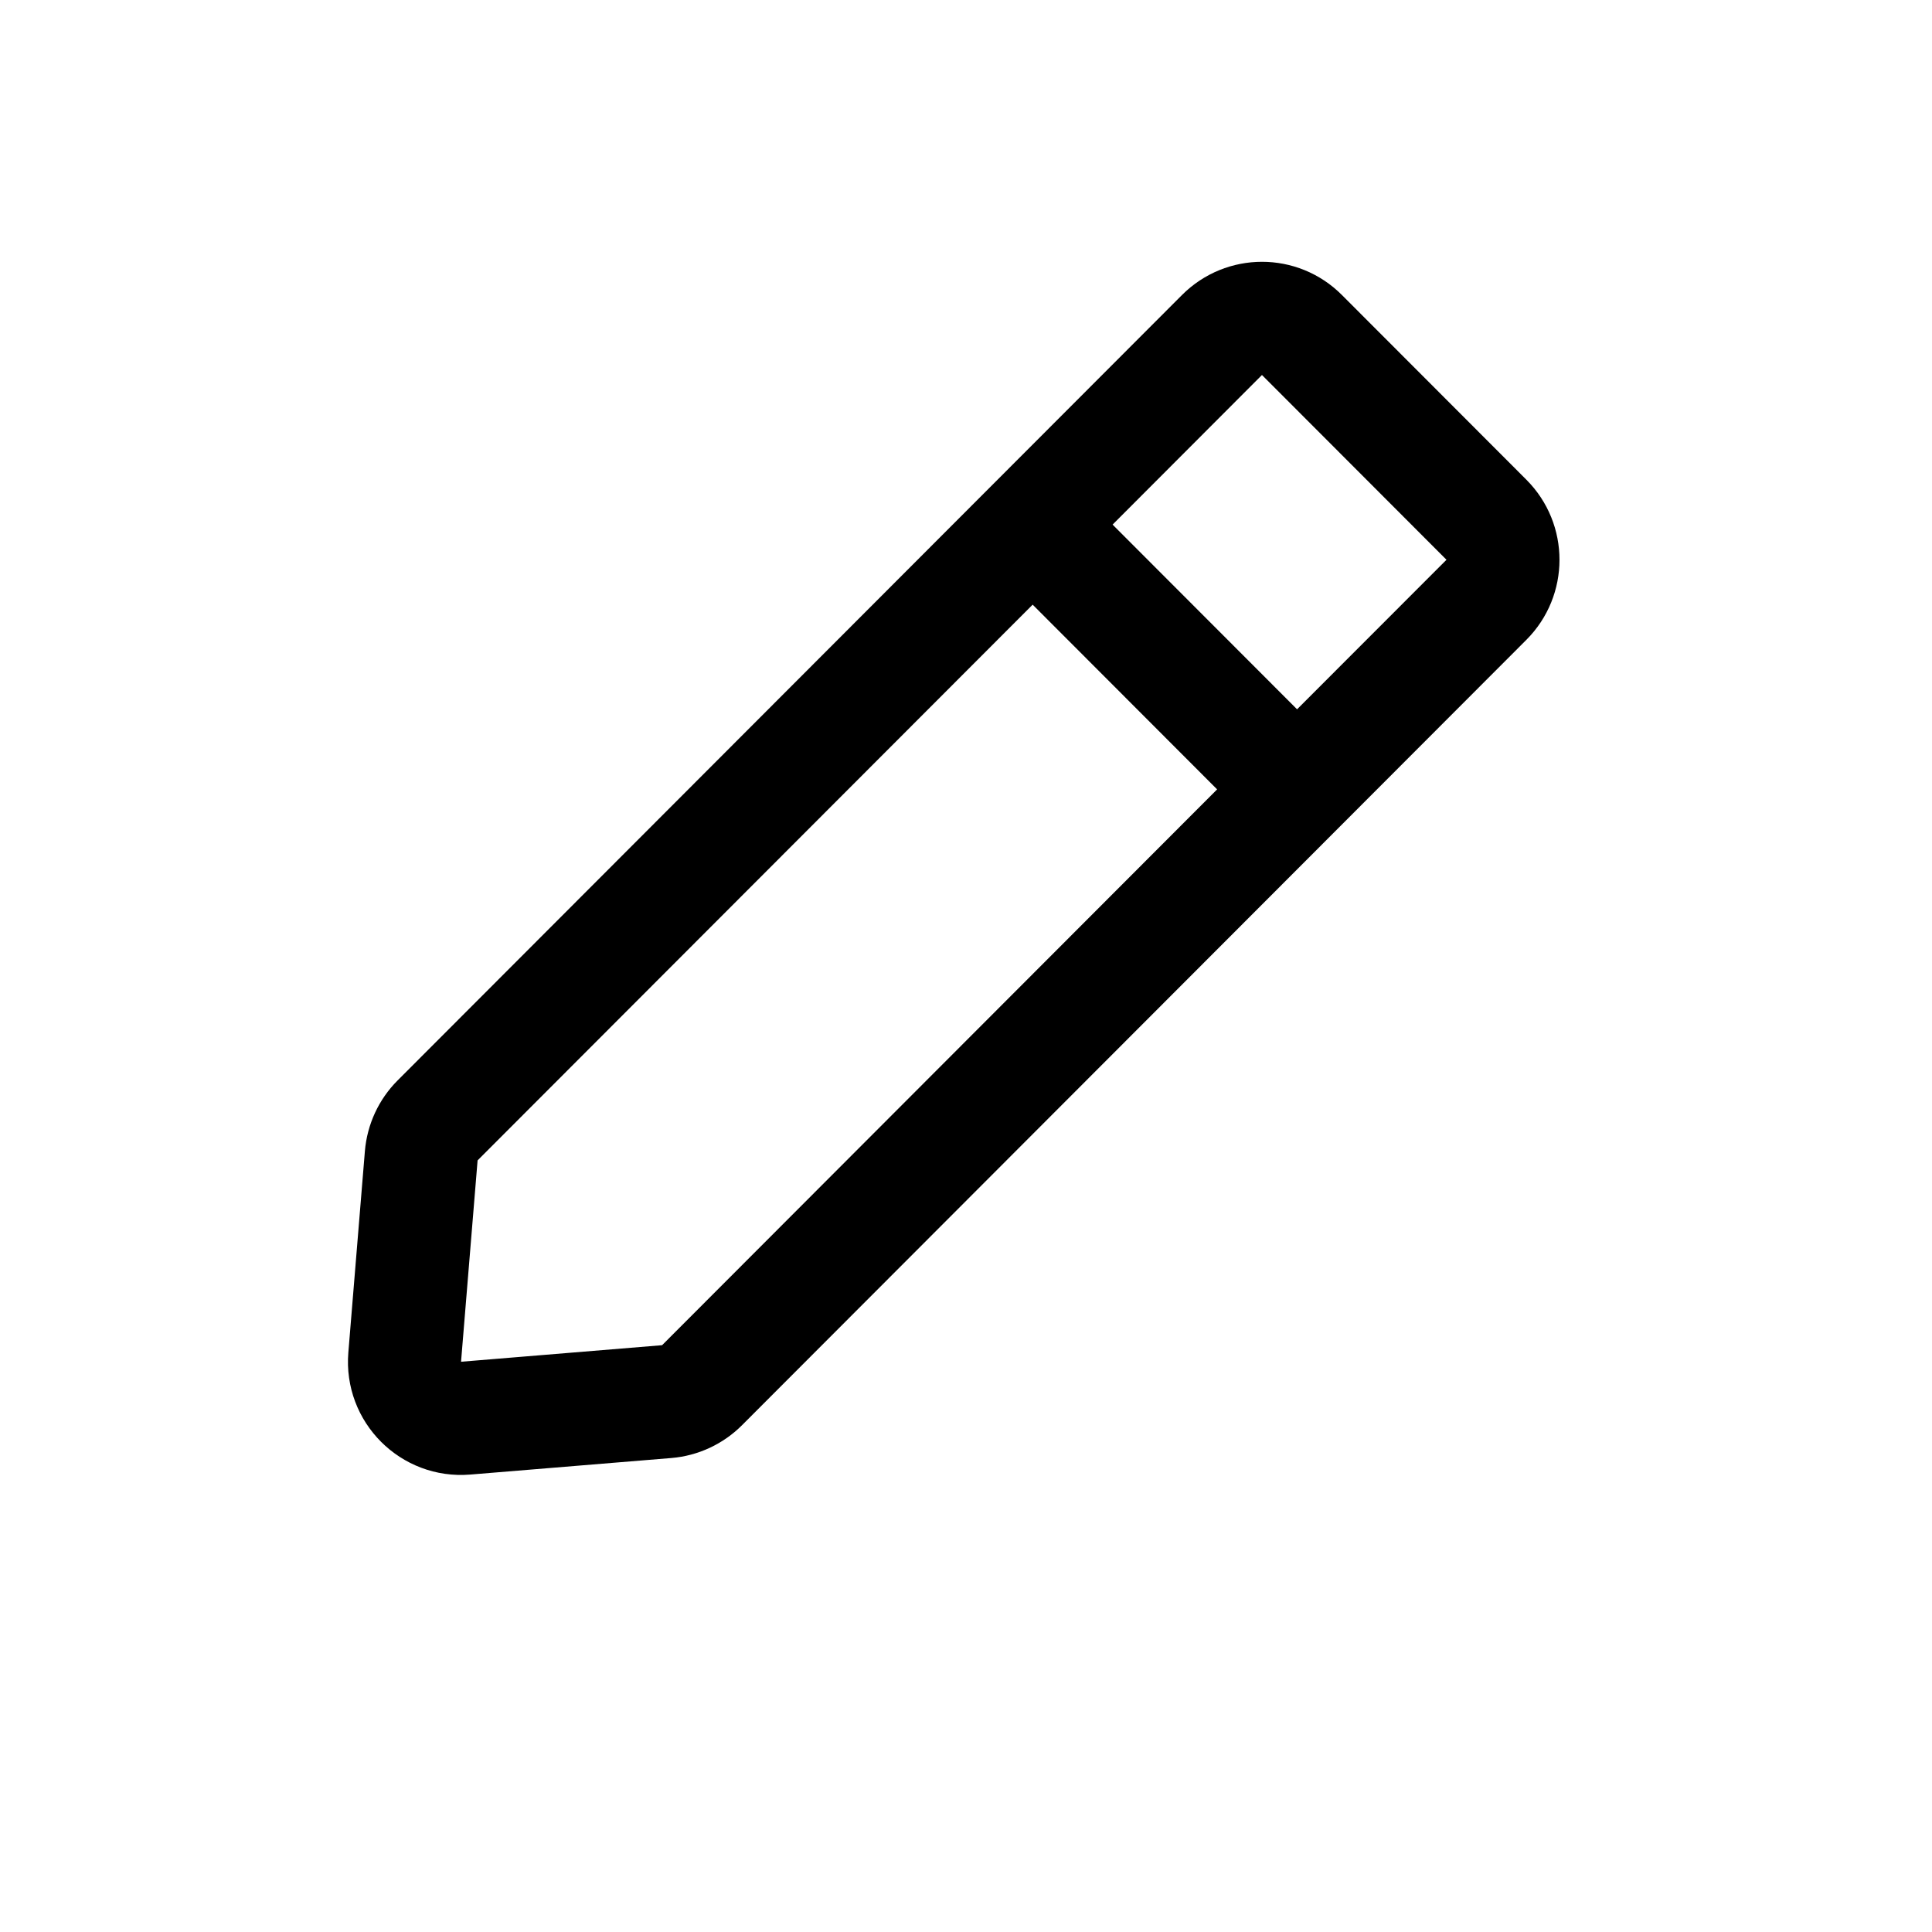 <svg viewBox="0 0 32 32" xmlns="http://www.w3.org/2000/svg">
<path d="M24.312 9.625L24.664 9.271L24.312 8.918L21.256 5.858L20.902 5.504L20.548 5.858L18.074 8.336L17.721 8.689L18.074 9.042L21.13 12.102L21.484 12.456L21.837 12.102L24.312 9.625ZM17.458 9.662L17.104 9.307L16.75 9.662L7.556 18.867L7.427 18.997L7.412 19.18L7.138 22.514L7.089 23.102L7.677 23.053L11.007 22.779L11.19 22.764L11.32 22.634L20.513 13.428L20.866 13.075L20.513 12.721L17.458 9.662ZM19.932 5.239C20.468 4.702 21.337 4.702 21.872 5.239L24.928 8.299C25.464 8.836 25.464 9.707 24.928 10.244L11.936 23.253C11.706 23.483 11.402 23.624 11.079 23.651L7.749 23.925C6.904 23.995 6.198 23.289 6.268 22.442L6.542 19.108C6.569 18.783 6.71 18.478 6.94 18.248L19.932 5.239Z" stroke="#000000"/>
</svg>
